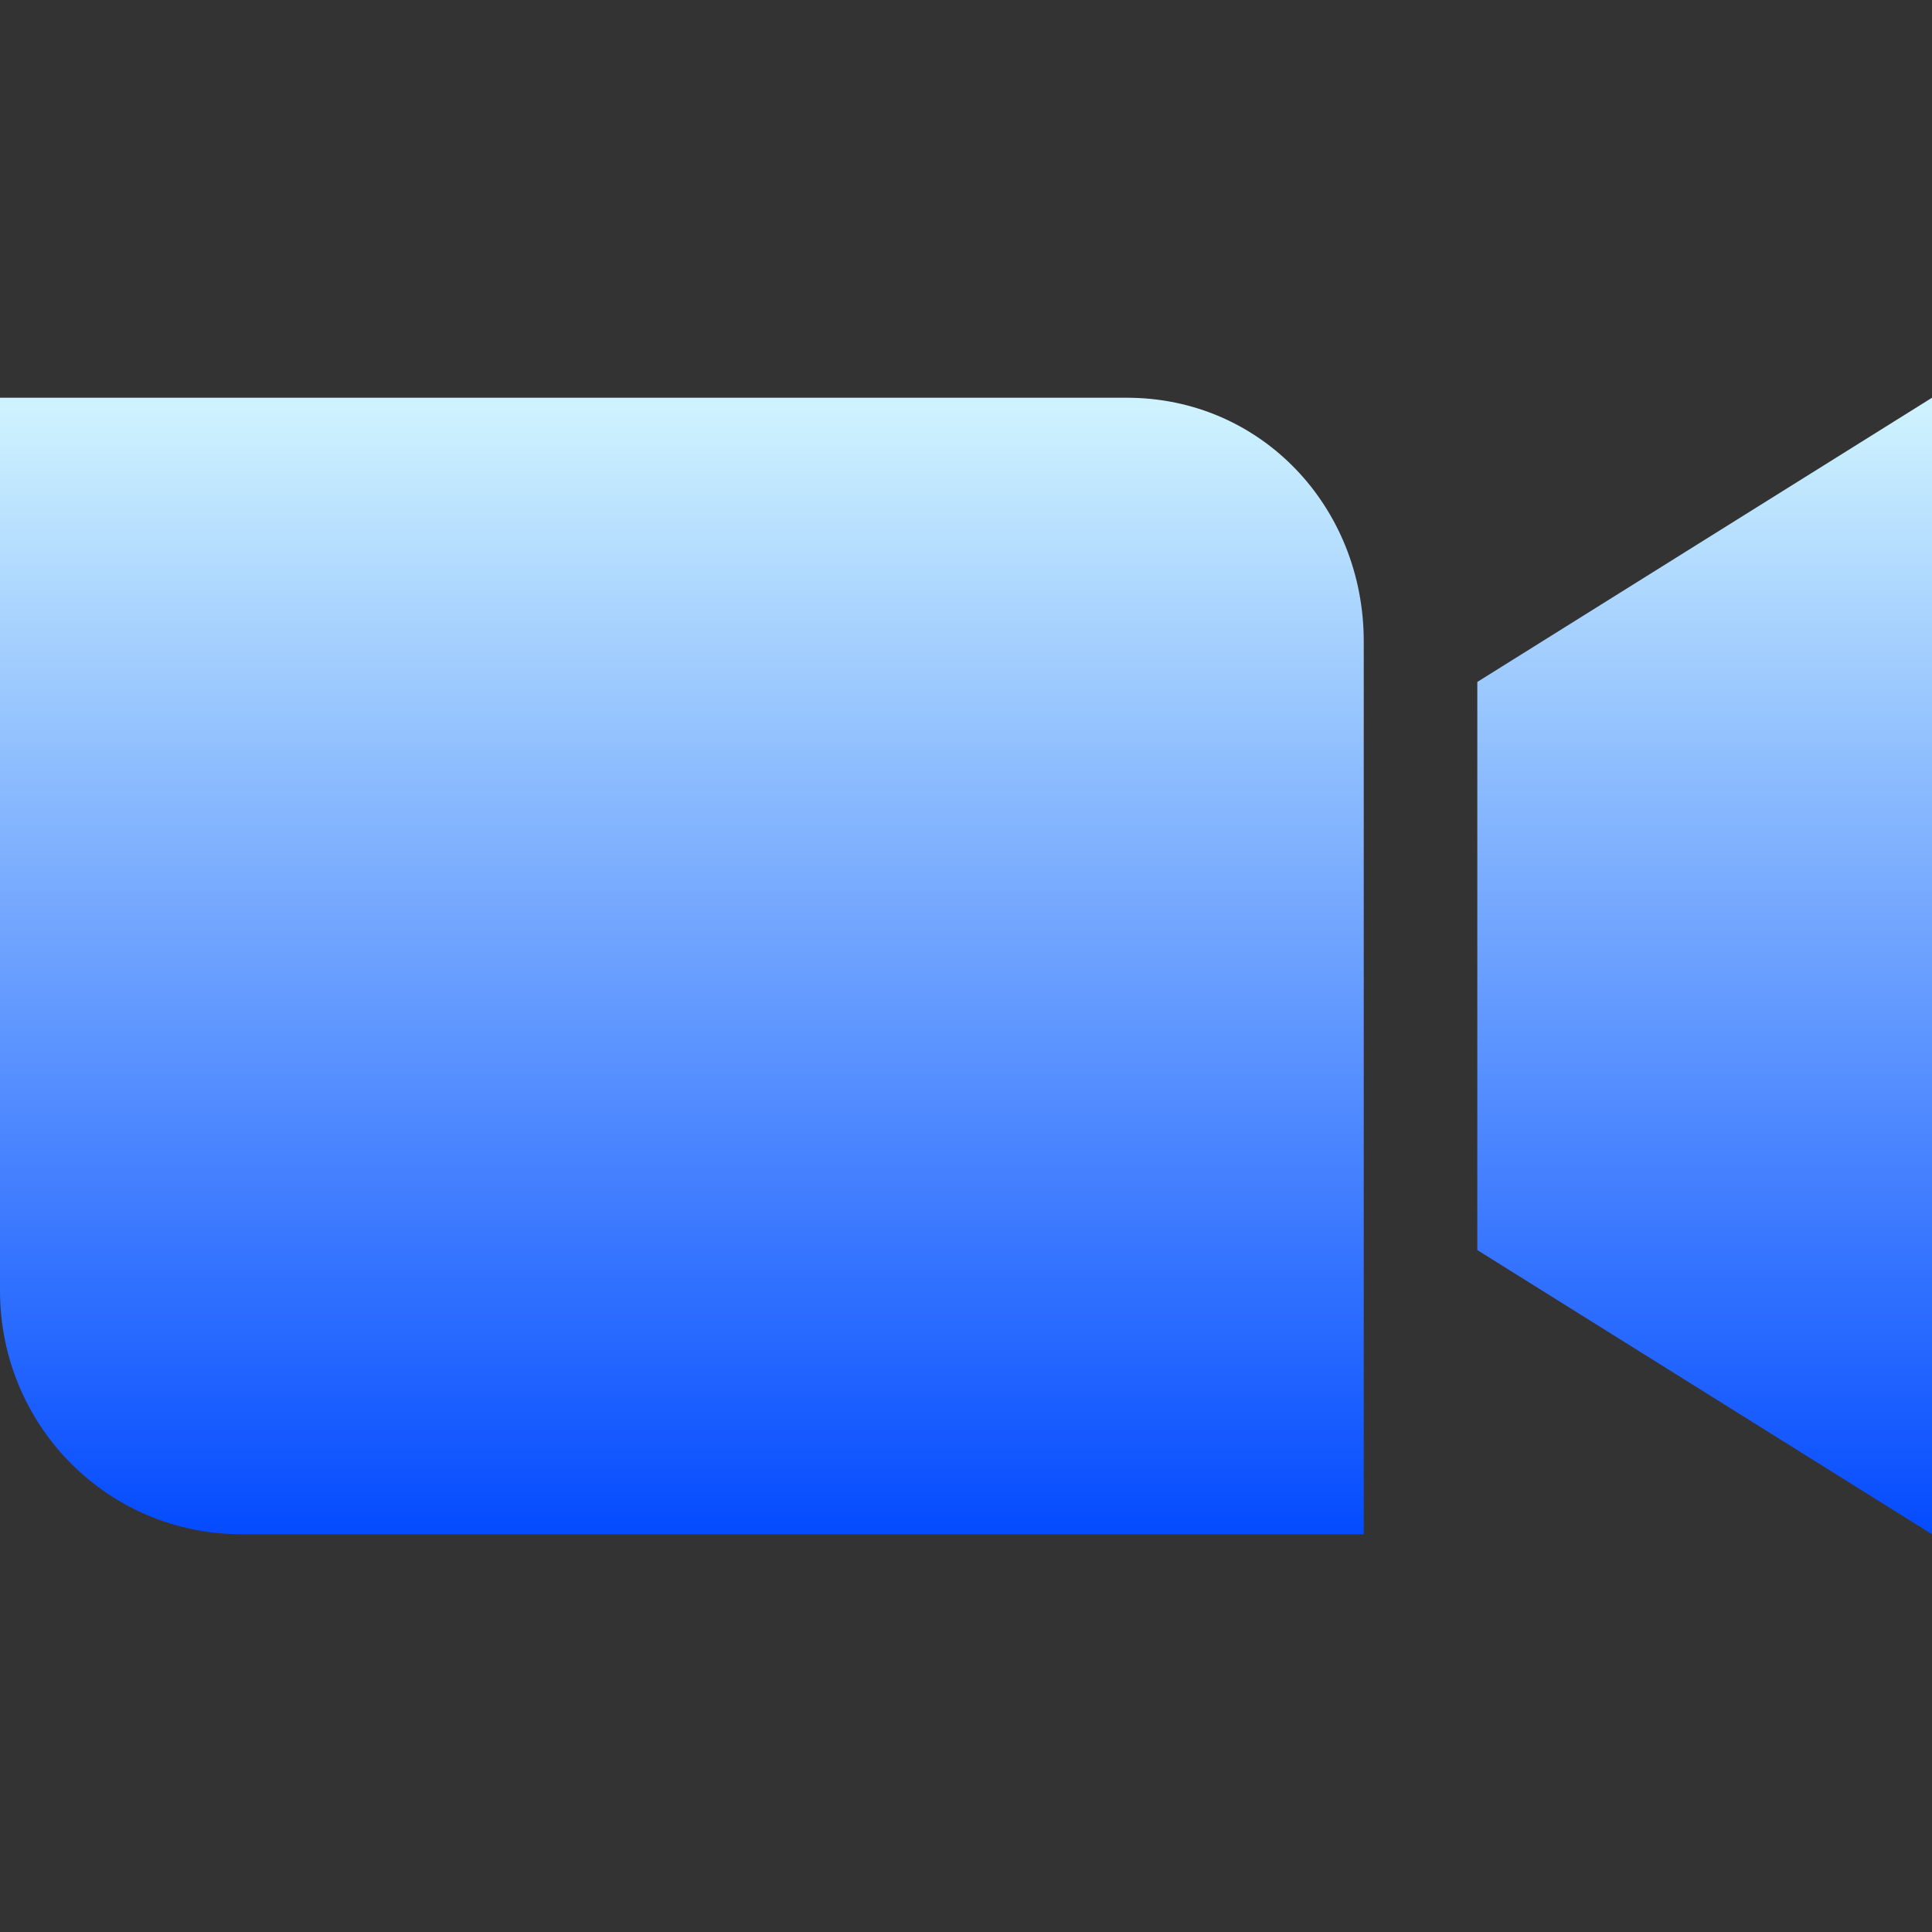 <svg xmlns="http://www.w3.org/2000/svg" xmlns:xlink="http://www.w3.org/1999/xlink" width="64px" height="64px" viewBox="0 0 64 64" version="1.1">
<rect x="0" y="0" width="64" height="64" fill="#333333" stroke="none"/>
<defs>
<linearGradient id="linear0" gradientUnits="userSpaceOnUse" x1="0" y1="0" x2="0" y2="1" gradientTransform="matrix(64,0,0,37.646,0,13.177)">
<stop offset="0" style="stop-color:#cff3fe;stop-opacity:1;"/>
<stop offset="1" style="stop-color:#054cff;stop-opacity:1;"/>
</linearGradient>
</defs>
<g id="surface1">
<path style=" stroke:none;fill-rule:nonzero;fill:url(#linear0);" d="M 0 13.176 L 0 42.754 C 0 47.223 3.566 50.824 8 50.824 L 45.176 50.824 L 45.176 21.246 C 45.176 16.777 41.766 13.176 37.332 13.176 Z M 64 13.176 L 48.938 22.59 L 48.938 41.41 L 64 50.824 Z M 64 13.176 "/>
</g>
</svg>

